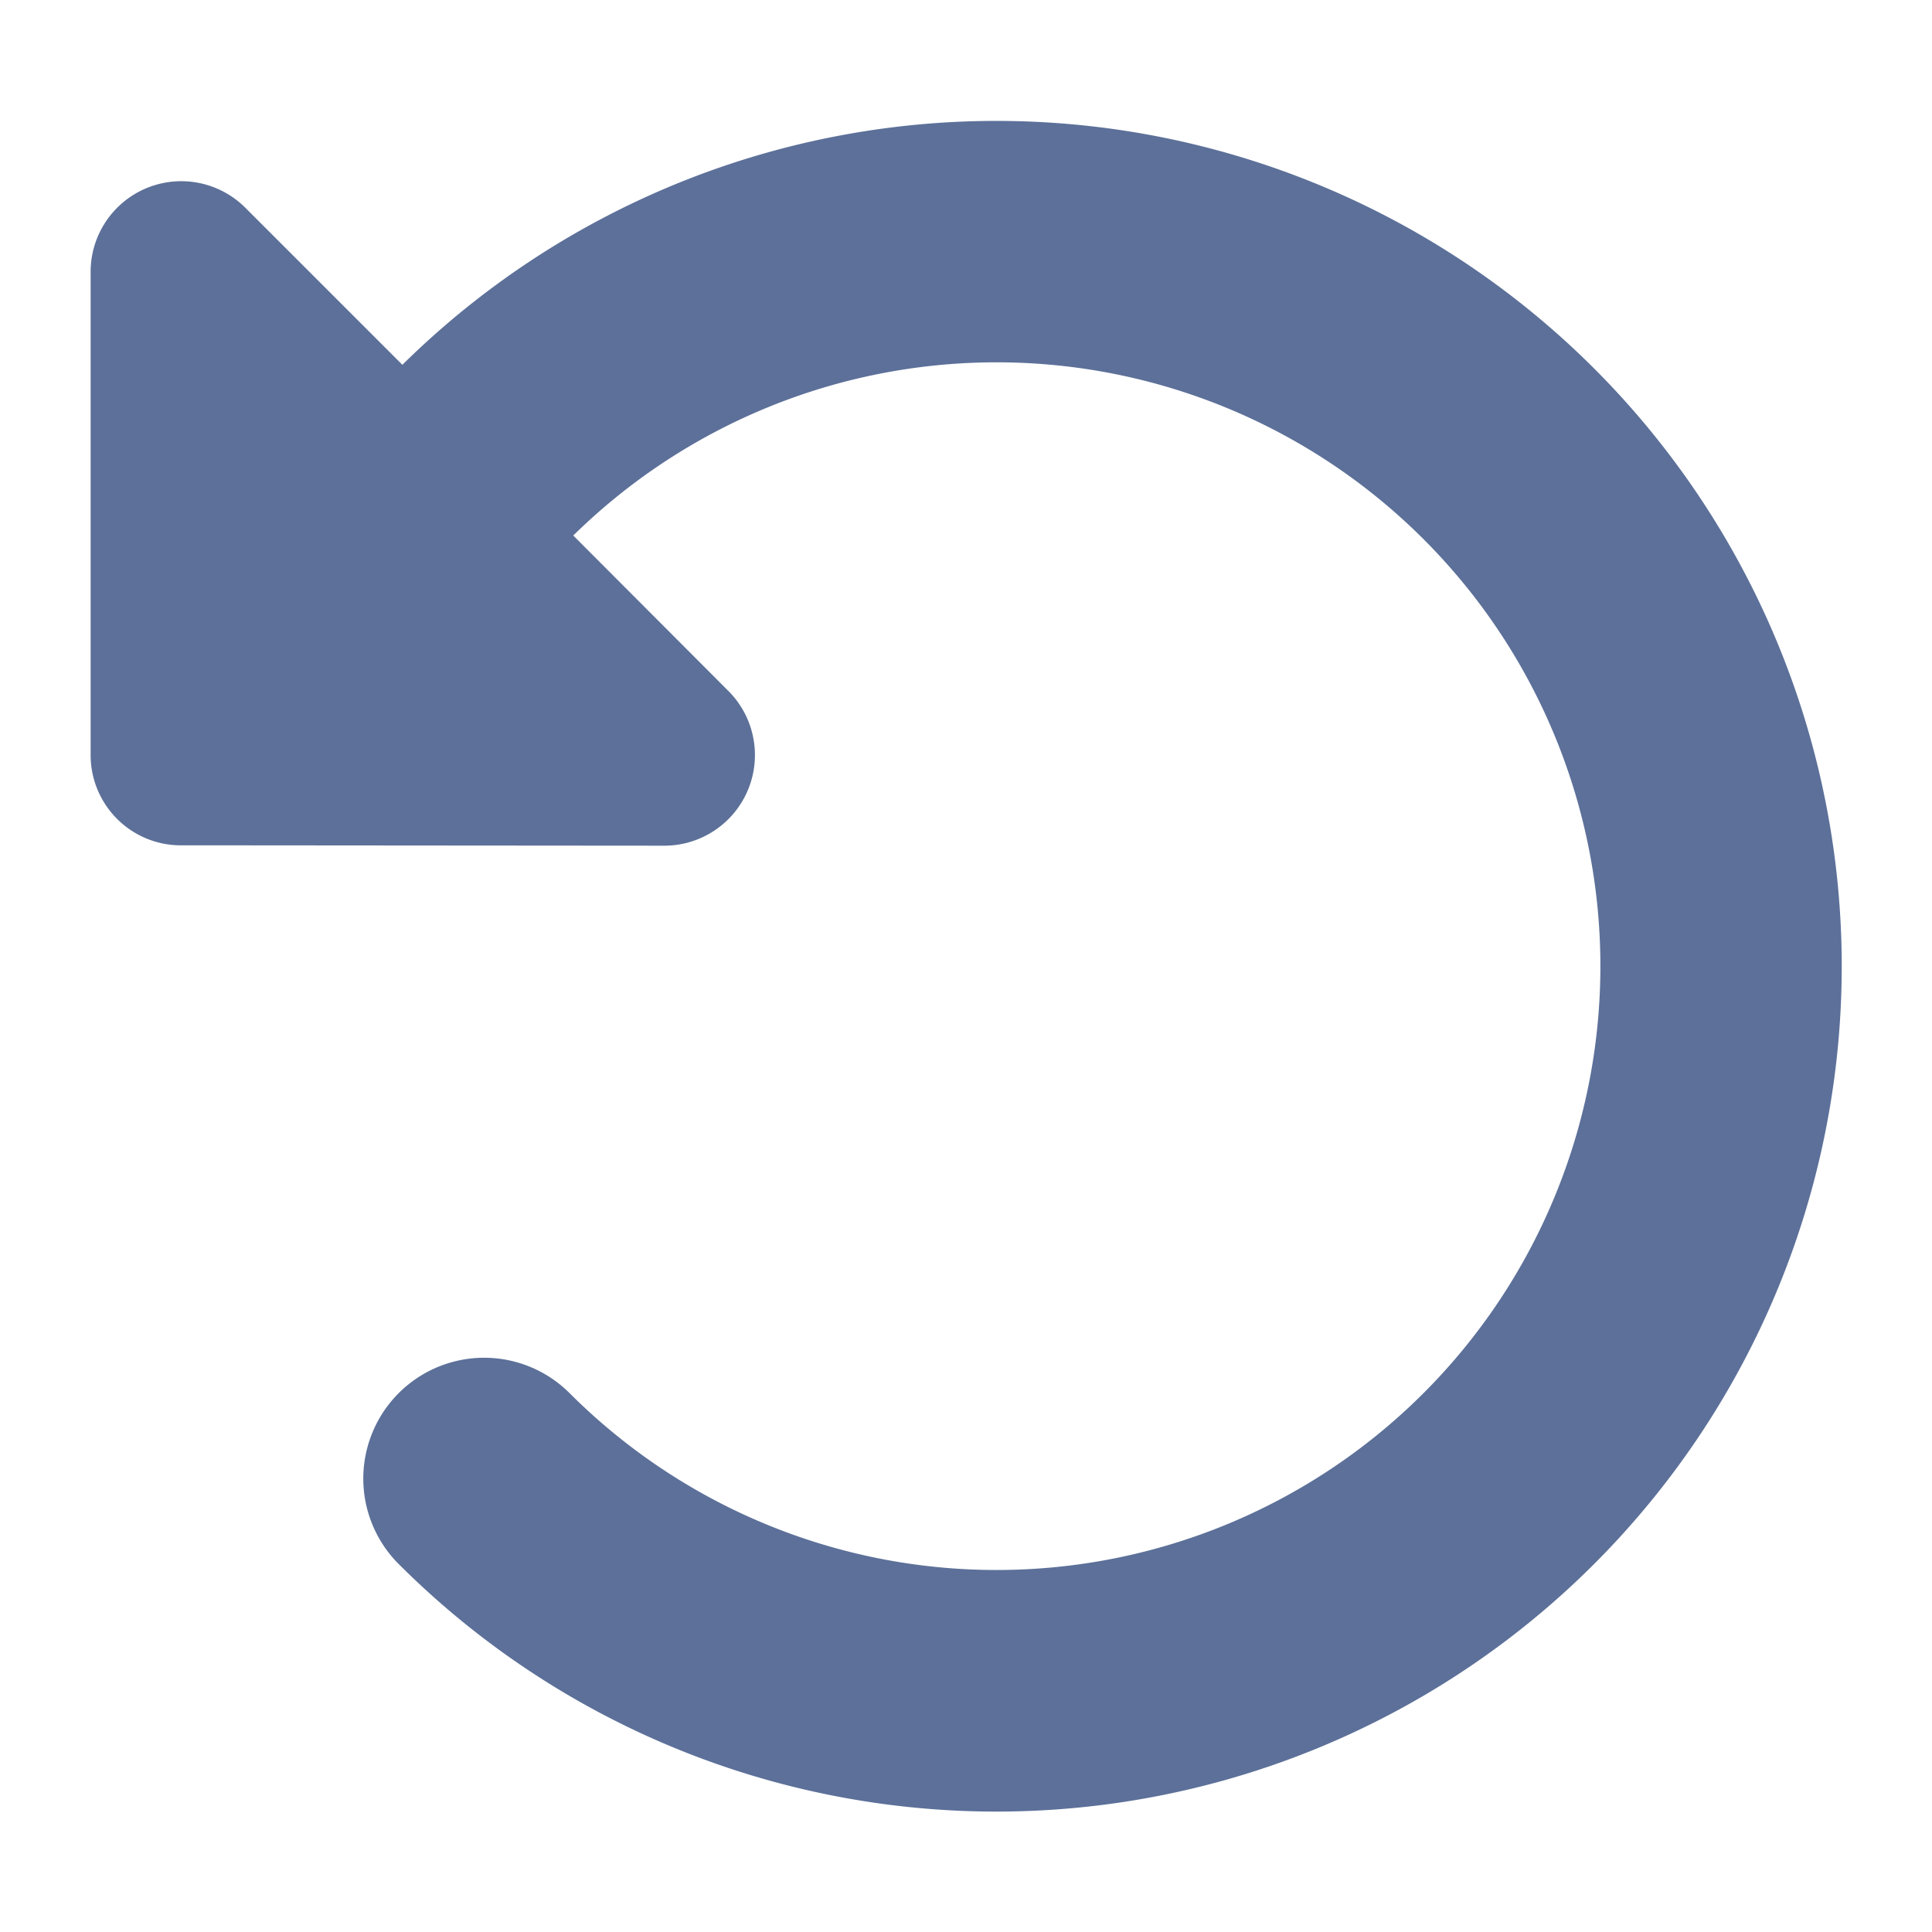 <svg xmlns="http://www.w3.org/2000/svg" width="11" height="11" viewBox="0 0 11 11">
    <path d="M16.7 36.087h-.183a.514.514 0 0 1-.517-.515v-2.75a.516.516 0 0 1 .881-.365l.894.894a4.813 4.813 0 1 1-.021 6.828.688.688 0 0 1 .973-.973 3.438 3.438 0 1 0 .021-4.883l.883.885a.516.516 0 0 1-.365.881z" transform="translate(-15.484 -31.274)" style="fill:#5c7099"/>
</svg>
